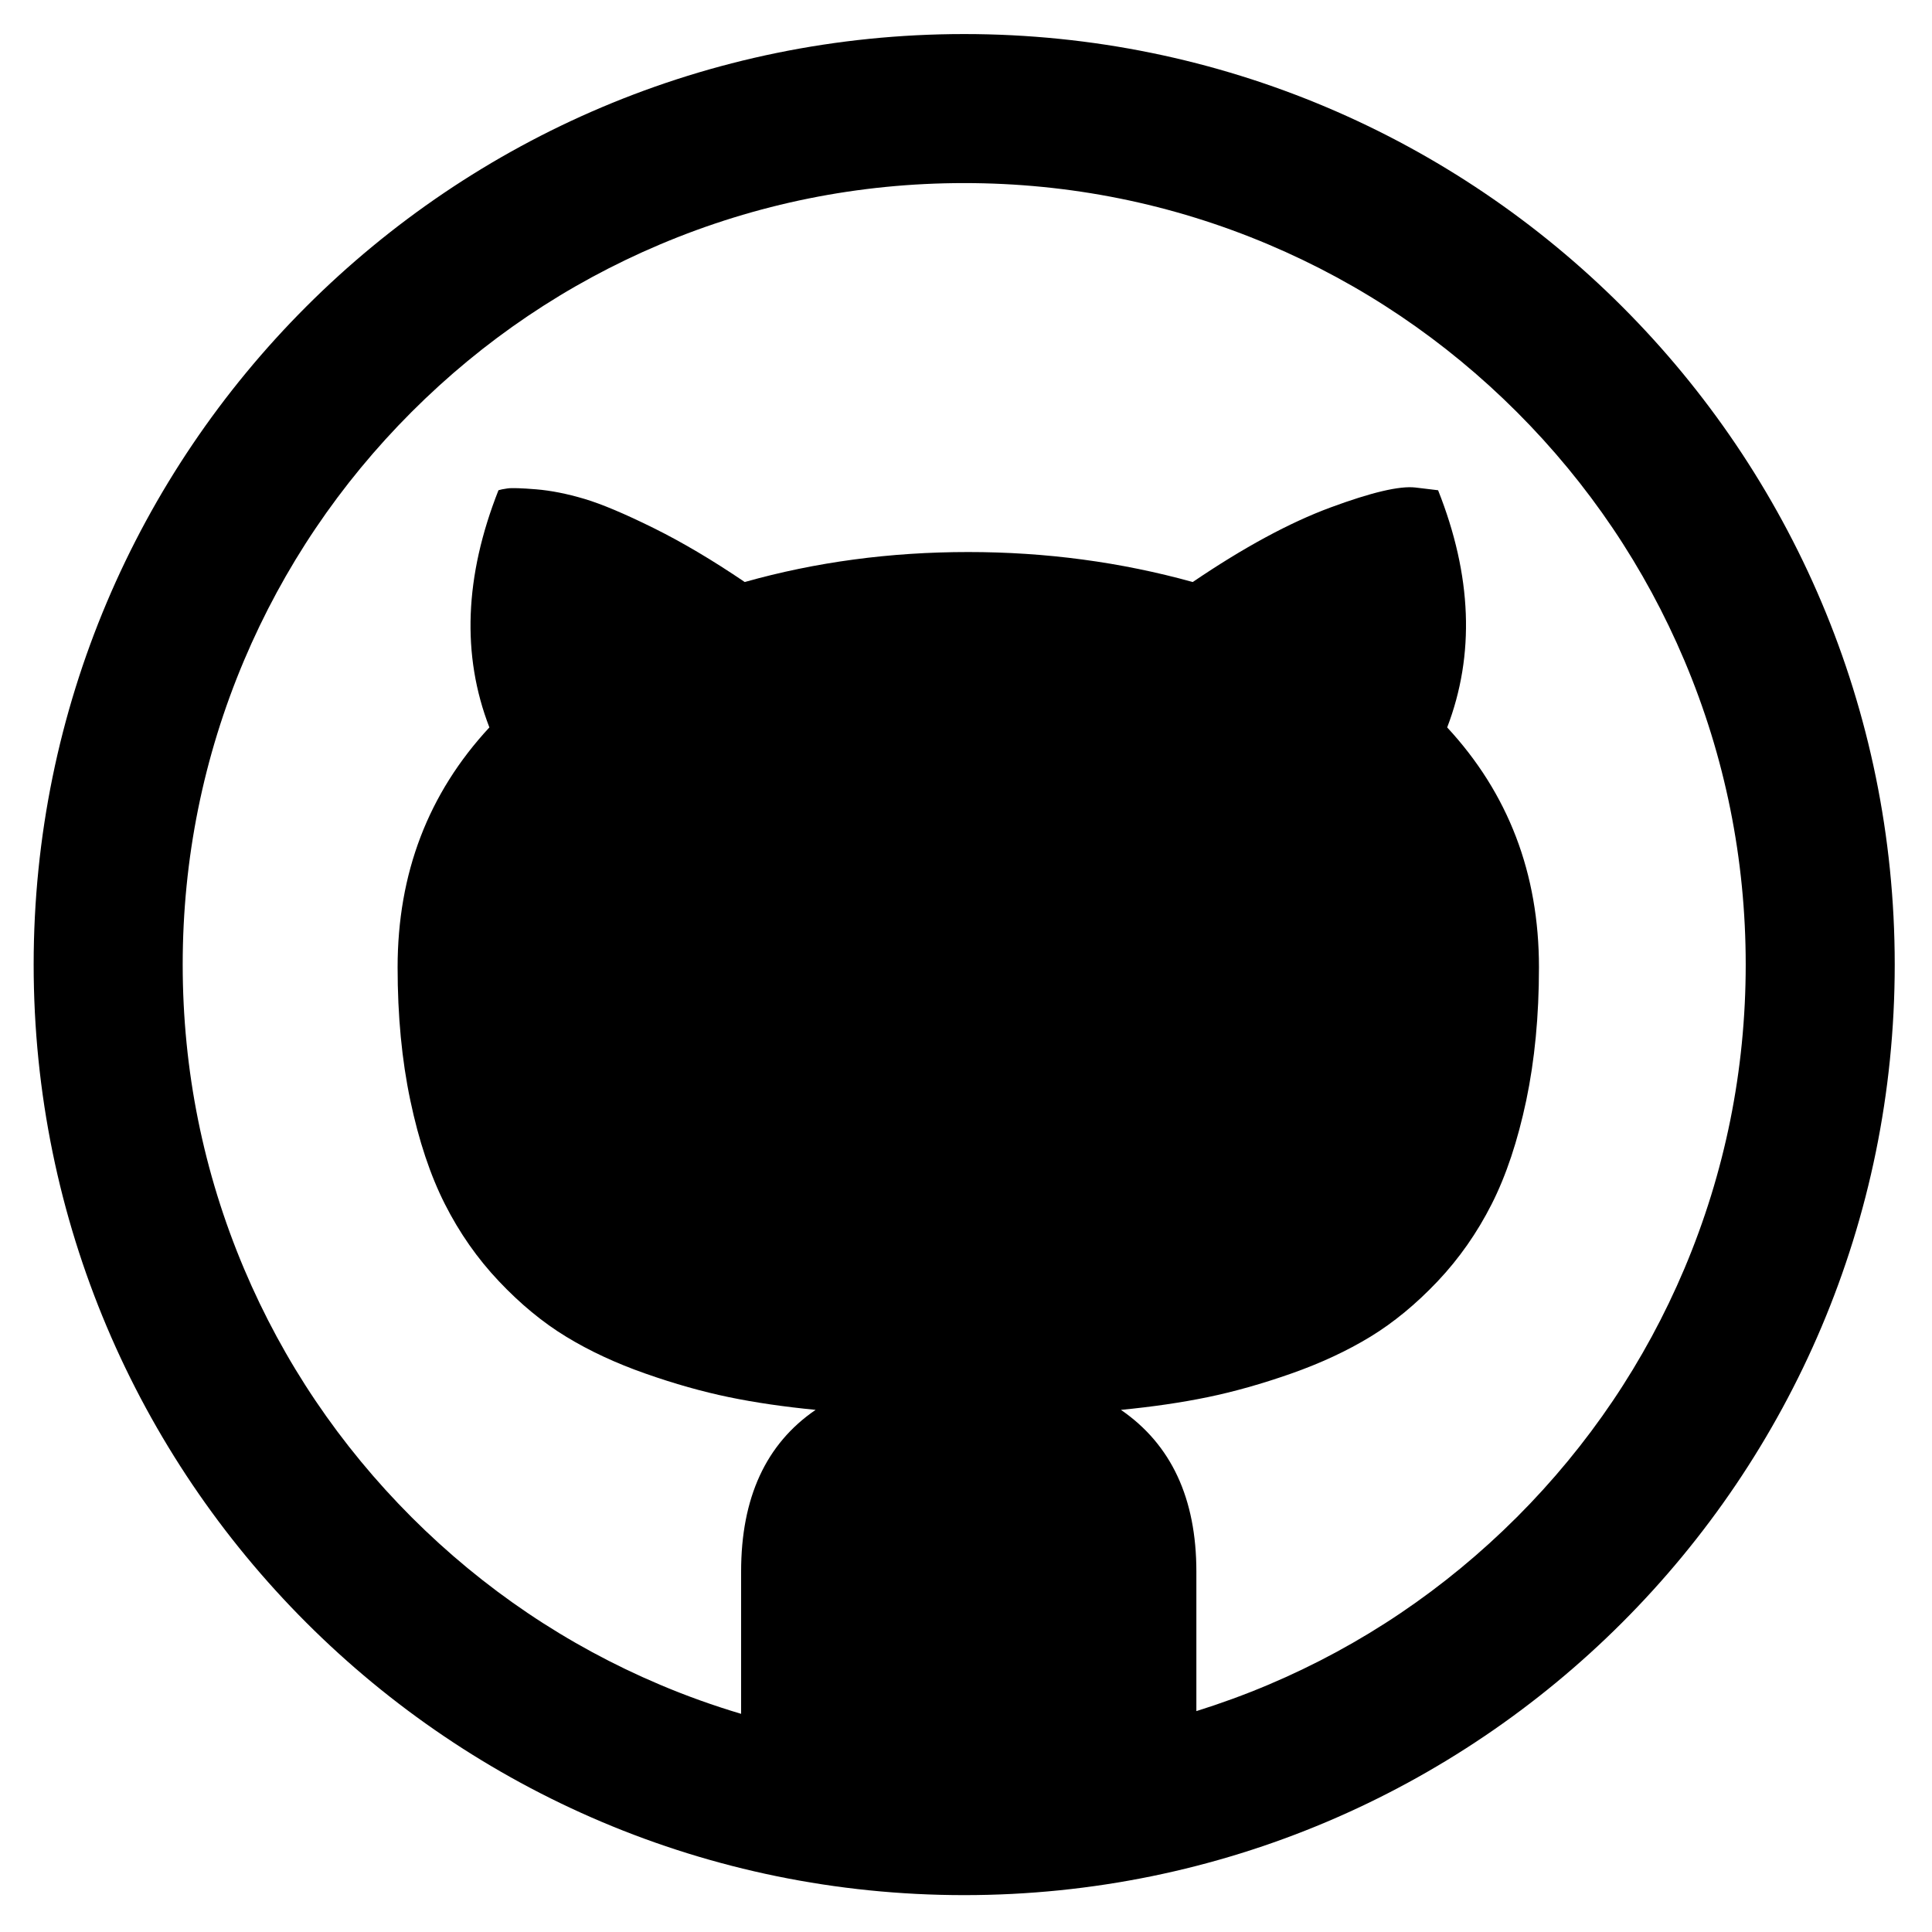 <svg xmlns="http://www.w3.org/2000/svg" xmlns:xlink="http://www.w3.org/1999/xlink" width="600" height="600" viewBox="0 0 600 600"><svg width="600" height="600" viewBox="0 0 600 600" id="github" y="0"><path d="M299.438 10.576c-159.59 0-288.986 129.386-288.986 288.986 0 159.592 129.395 288.986 288.986 288.986 159.592 0 288.986-129.395 288.986-288.986 0-159.6-129.395-288.986-288.986-288.986zm171.62 460.608c-22.31 22.295-48.257 39.81-77.167 52.033-7.337 3.104-14.798 5.82-22.347 8.184v-43.318c0-22.753-7.813-39.51-23.424-50.233 9.77-.954 18.767-2.26 26.95-3.952 8.185-1.693 16.828-4.128 25.964-7.338 9.12-3.21 17.304-7.02 24.553-11.43 7.23-4.41 14.198-10.16 20.884-17.215 6.67-7.056 12.277-15.063 16.792-23.988 4.516-8.925 8.08-19.648 10.725-32.172 2.63-12.523 3.95-26.28 3.95-41.345 0-29.165-9.507-54-28.503-74.504 8.643-22.577 7.71-47.13-2.822-73.657l-7.055-.848c-4.904-.564-13.688 1.508-26.387 6.208-12.7 4.7-26.95 12.417-42.756 23.142-22.4-6.21-45.63-9.313-69.707-9.313-24.27 0-47.41 3.103-69.424 9.312-9.983-6.773-19.438-12.374-28.362-16.792-8.942-4.418-16.085-7.435-21.447-9.03-5.362-1.597-10.354-2.585-14.958-2.964-4.62-.38-7.584-.468-8.89-.282-1.323.185-2.258.38-2.822.564-10.547 26.713-11.482 51.266-2.822 73.657-19.013 20.505-28.503 45.34-28.503 74.504 0 15.062 1.305 28.82 3.95 41.344 2.63 12.523 6.21 23.247 10.725 32.172 4.515 8.925 10.107 16.933 16.792 23.988 6.667 7.055 13.635 12.805 20.884 17.215 7.232 4.41 15.416 8.22 24.553 11.43 9.12 3.21 17.78 5.644 25.964 7.337 8.185 1.693 17.162 2.998 26.952 3.95-15.434 10.548-23.142 27.27-23.142 50.234v44.168c-8.52-2.54-16.933-5.54-25.17-9.03-28.91-12.225-54.873-29.74-77.167-52.034-22.295-22.312-39.81-48.258-52.033-77.168-12.63-29.896-19.05-61.664-19.05-94.453 0-32.79 6.42-64.565 19.05-94.453 12.223-28.9 29.738-54.855 52.033-77.167 22.294-22.304 48.258-39.81 77.167-52.033 29.897-12.638 61.664-19.05 94.453-19.05 32.79 0 64.557 6.413 94.453 19.05 28.91 12.223 54.855 29.73 77.168 52.033 22.295 22.304 39.81 48.267 52.033 77.167 12.63 29.888 19.05 61.664 19.05 94.453 0 32.79-6.42 64.557-19.05 94.453-12.222 28.91-29.736 54.855-52.03 77.168z"/></svg>
</svg>